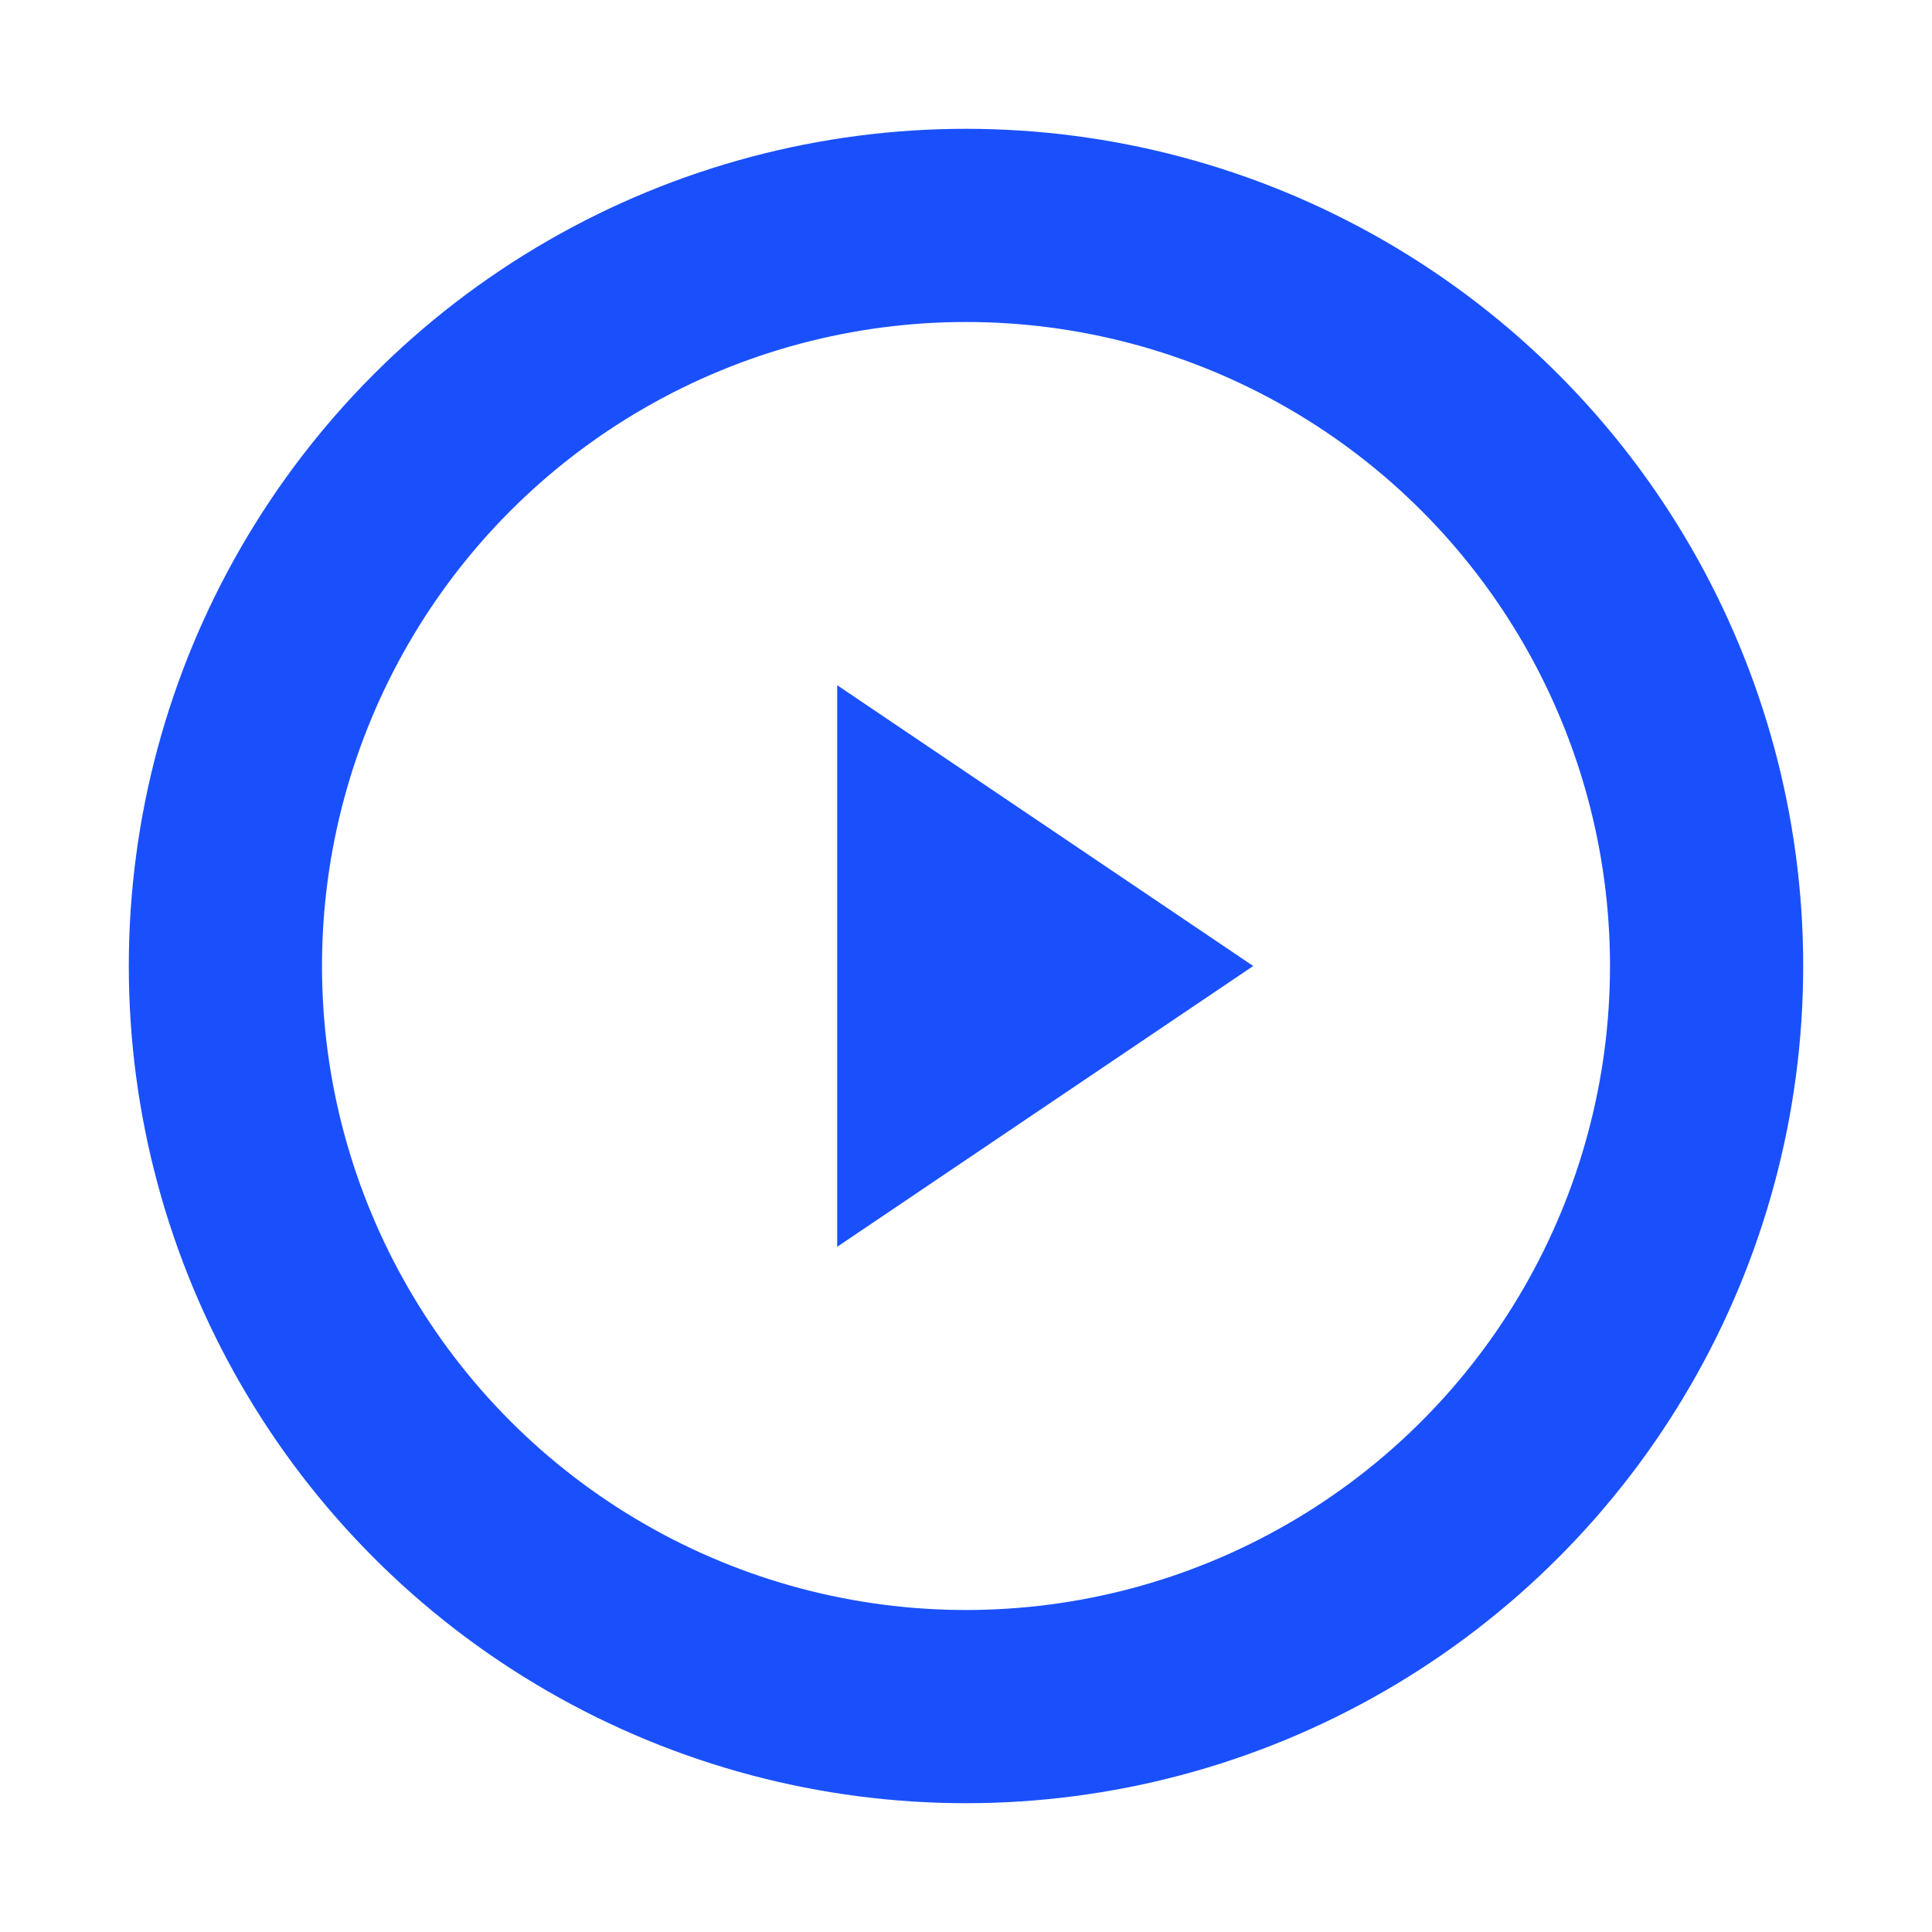 <?xml version="1.0" encoding="UTF-8"?>
<svg xmlns="http://www.w3.org/2000/svg" onmouseup="{ if(window.parent.document.onmouseup) window.parent.document.onmouseup(arguments[0]);}" viewBox="0 0 30 30" data-name="Layer 1" id="Layer_1"><defs><style>.cls-1{fill:none;stroke:#1a50fc;stroke-miterlimit:10;stroke-width:3px;}.cls-2{fill:#1a50fc;}</style></defs><title/><circle data-cppathid="10000" r="11.5" cy="15" cx="15" class="cls-1"/><polygon data-cppathid="10001" points="13 10.64 19.46 15 13 19.36 13 10.64" class="cls-2"/></svg>